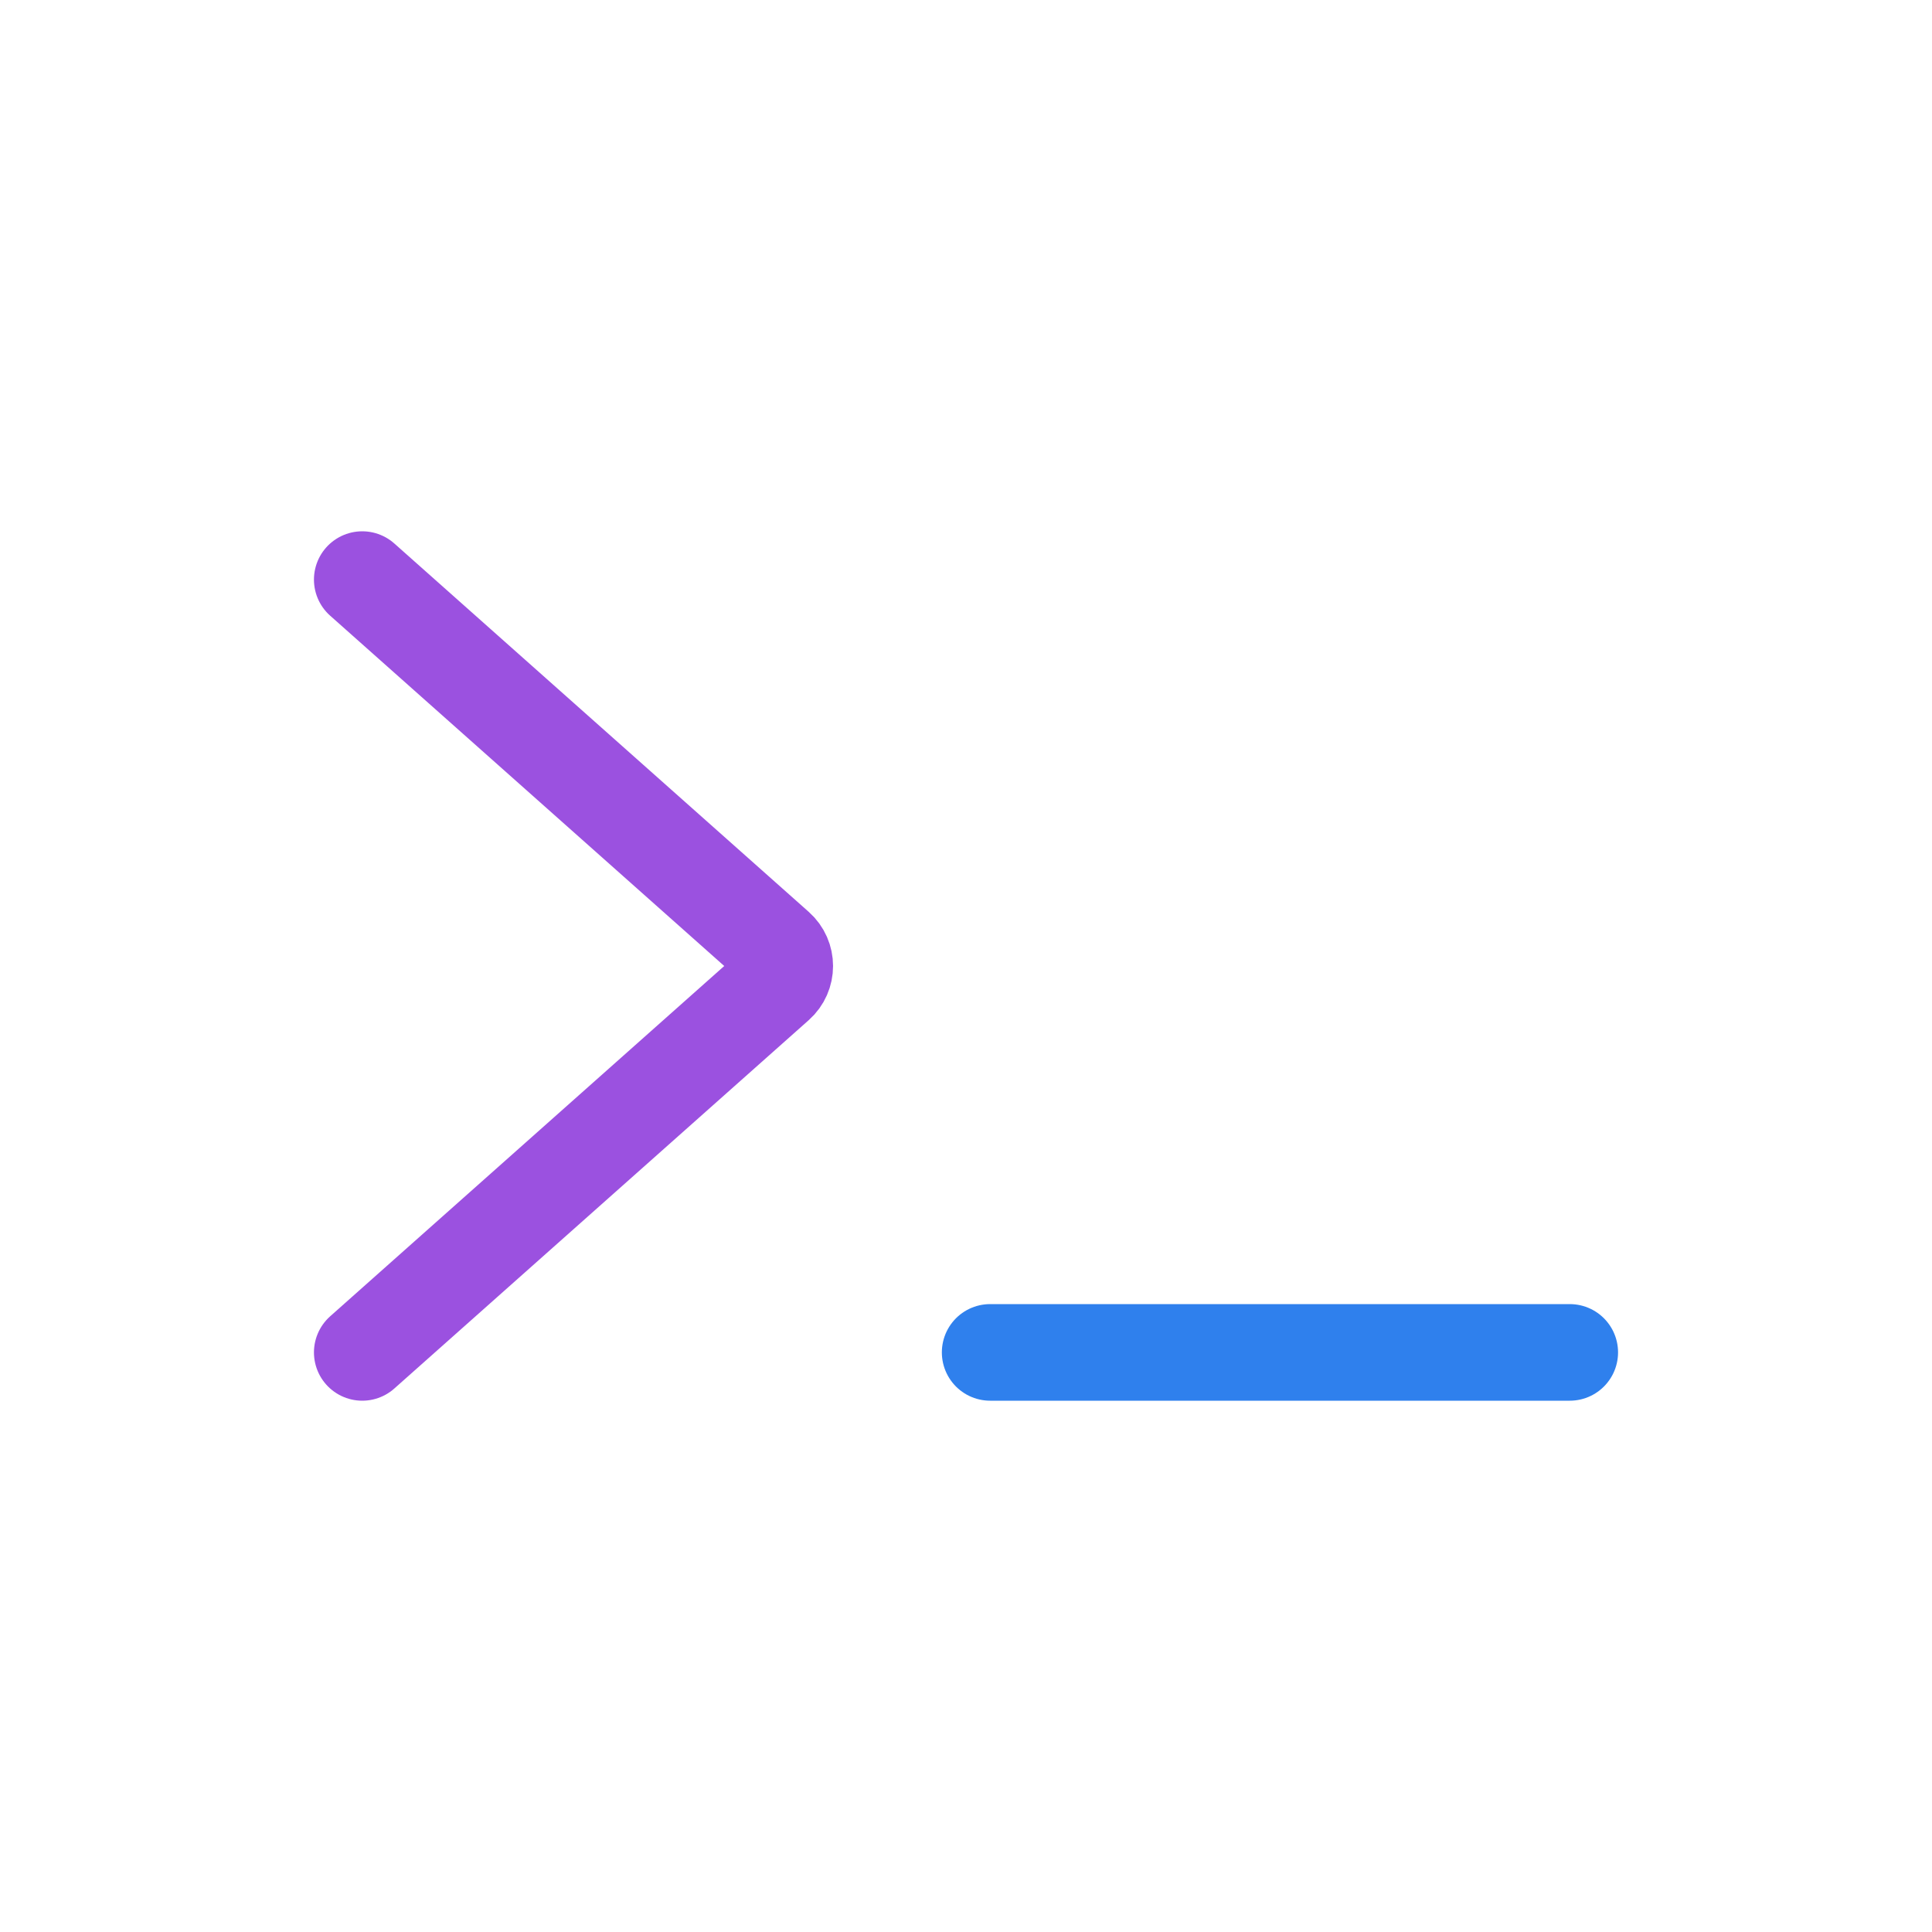 <svg viewBox="0 0 80 80" fill="none">
  <path d="M15 24L32.159 39.253C32.607 39.65 32.607 40.35 32.159 40.747L15 56" stroke="#9B51E0" stroke-width="4" stroke-linecap="round" stroke-linejoin="round" />
  <path d="M65 56L54.091 56L51.909 56L41 56" stroke="#2F80ED" stroke-width="4" stroke-linecap="round" stroke-linejoin="round" />
</svg>